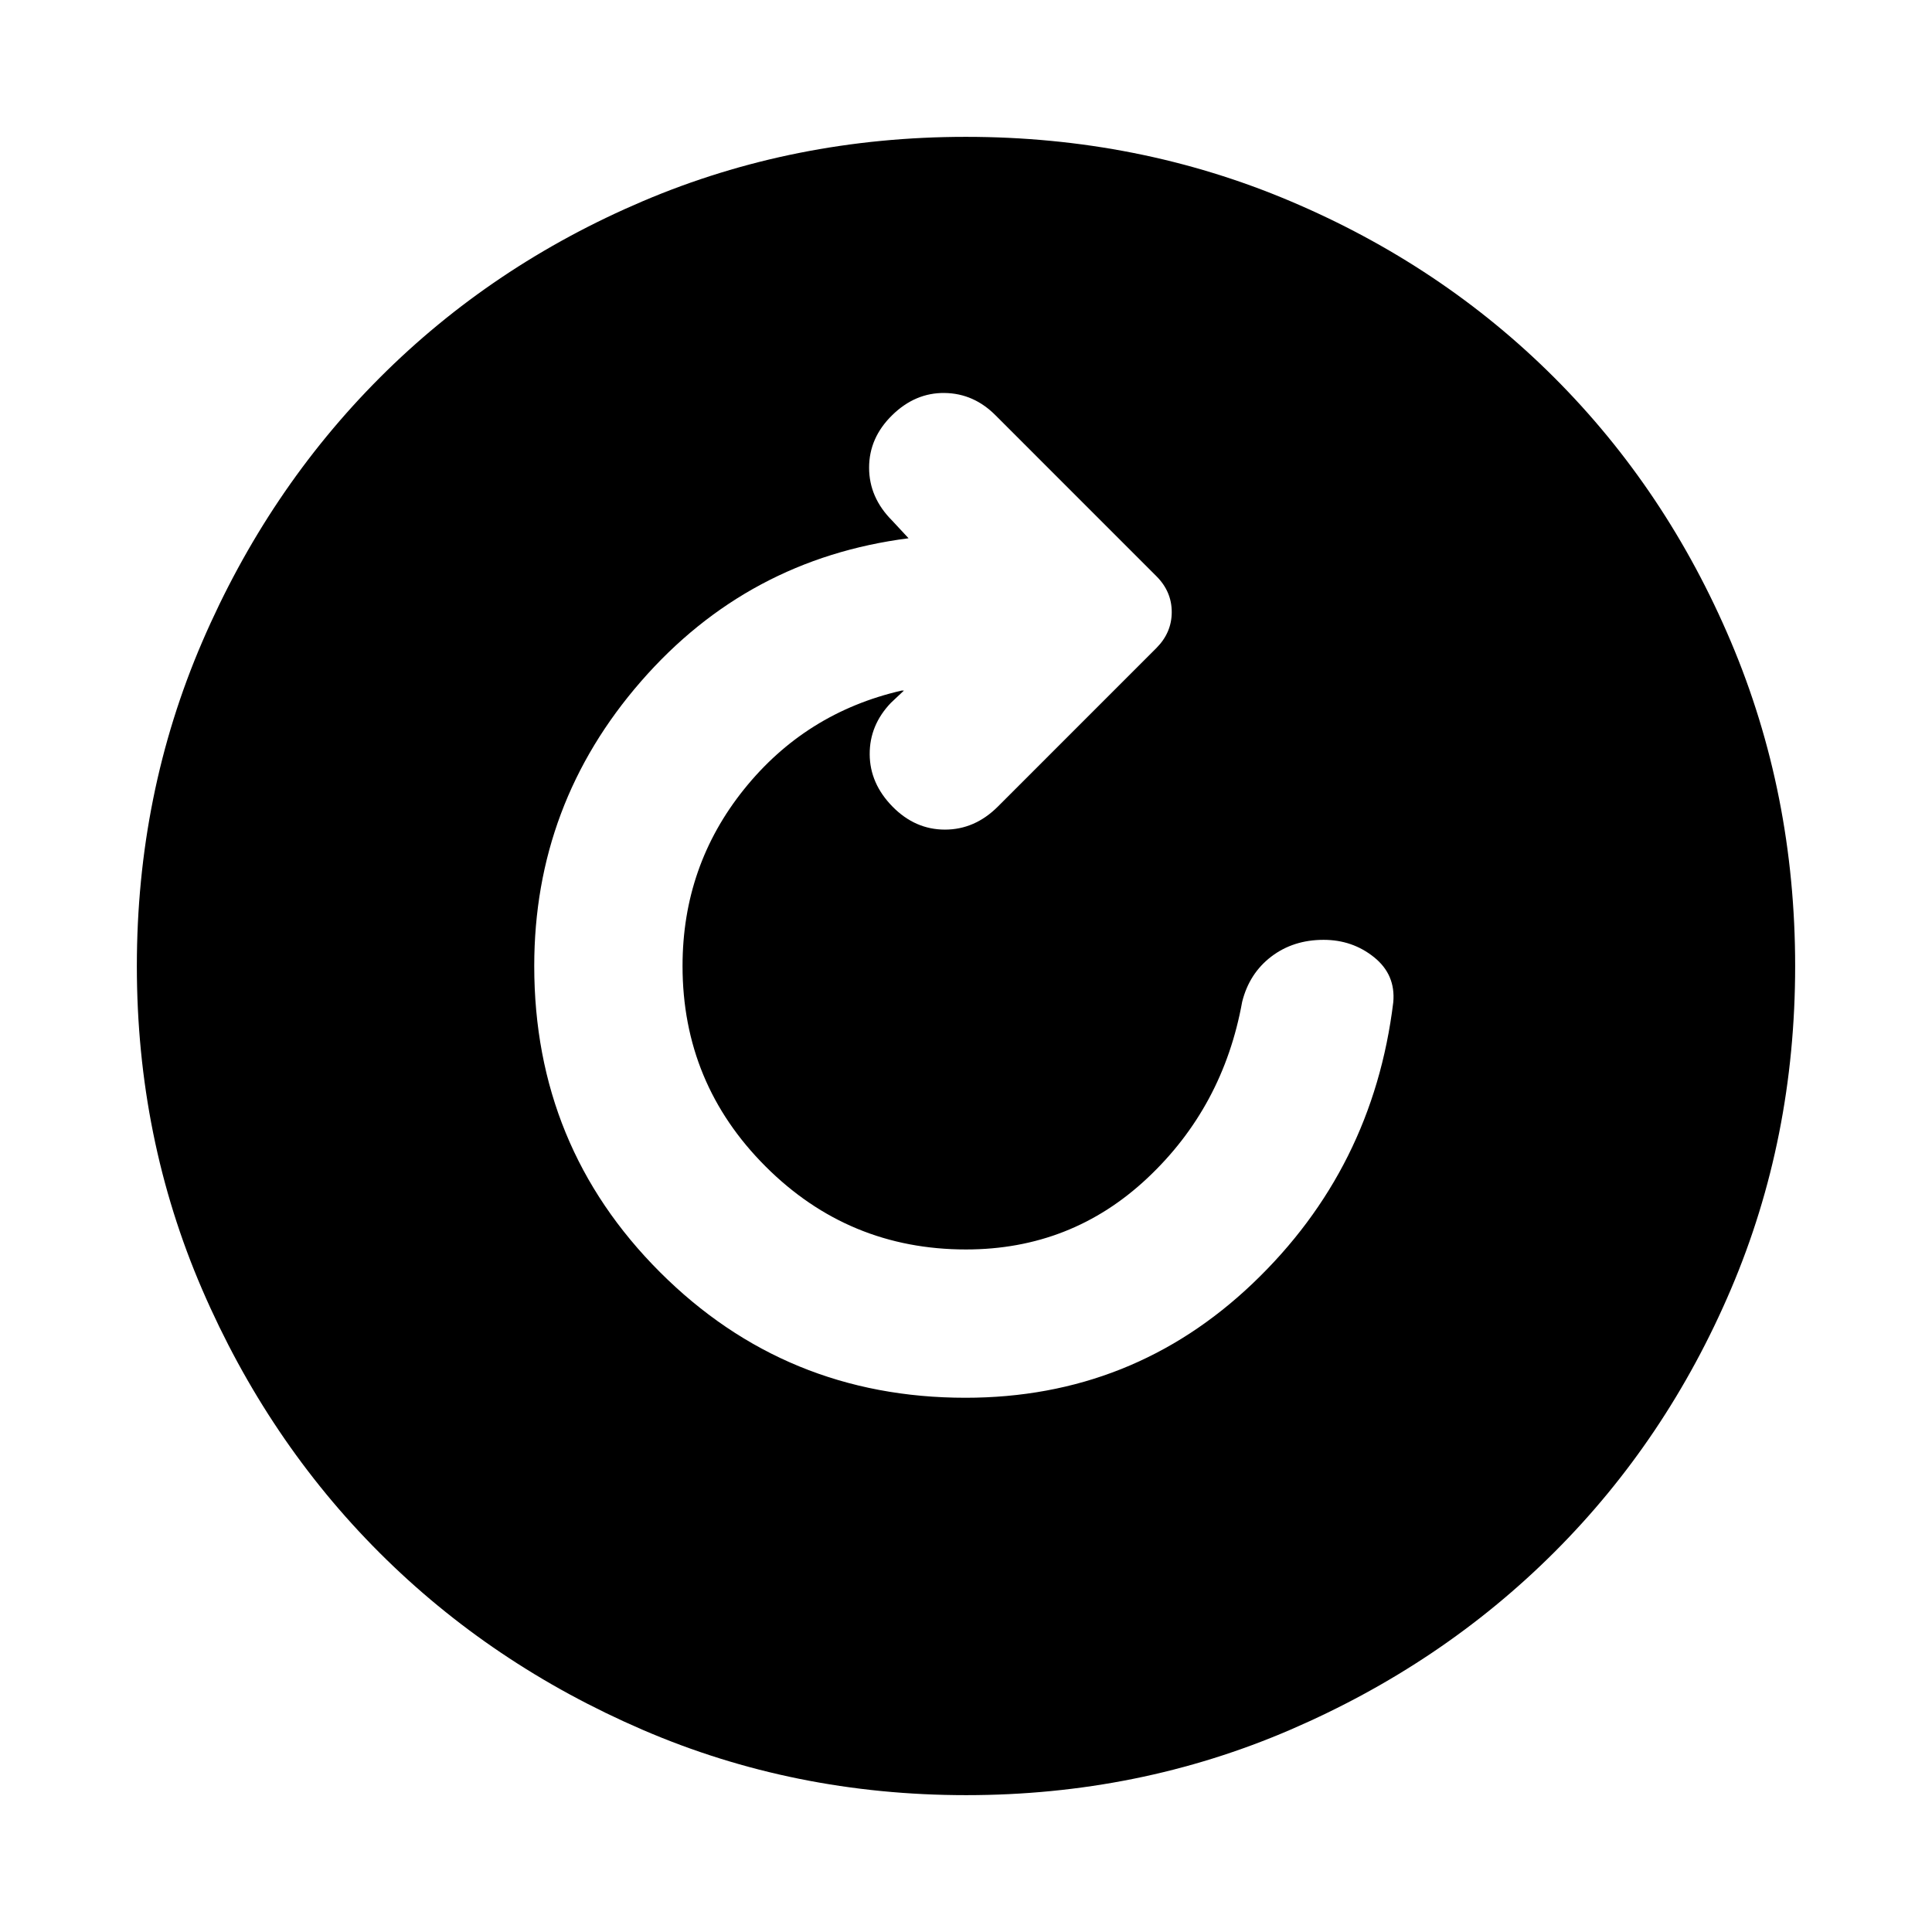 <svg xmlns="http://www.w3.org/2000/svg" height="24" viewBox="0 -960 960 960" width="24"><path d="M479.74-265.46q83.18 0 142.84-56.92 59.65-56.93 69.73-139.62 1.23-13.69-9.53-22.35-10.75-8.65-25.09-8.65-15.07 0-25.99 8.32-10.91 8.31-14.47 22.45-9.46 52.31-47.17 87.69-37.7 35.39-90.06 35.39-58.35 0-99.6-41.26-41.25-41.25-41.25-99.61 0-49.75 30.56-87.79 30.55-38.04 78.29-49.04h1.15l-6.46 6.08q-10.63 11.11-10.54 25.59.08 14.49 11.31 25.95 11.23 11.46 26.08 11.46 14.84 0 26.31-11.46L574.61-638q7.62-7.66 7.62-17.87t-7.62-17.82l-79.76-79.77q-10.9-11.08-25.49-11.27-14.59-.19-26.05 11.04-11.46 11.22-11.46 26.07t11.46 26.31l8.15 8.77q-79.92 10.23-132.96 71.12-53.04 60.88-53.04 141.42 0 89.64 62.45 152.09t151.83 62.45ZM480.07-68q-85.48 0-160.69-32.44t-130.84-88.05q-55.63-55.61-88.09-130.79Q68-394.46 68-479.93q0-85.74 32.5-161.17 32.5-75.43 88.21-131.23 55.71-55.8 130.79-87.74Q394.57-892 479.93-892q85.73 0 161.15 31.92 75.43 31.92 131.24 87.71 55.81 55.79 87.75 131.21Q892-565.74 892-479.98q0 85.75-31.92 160.62t-87.7 130.6q-55.78 55.73-131.18 88.25Q565.8-68 480.07-68Z"/></svg>